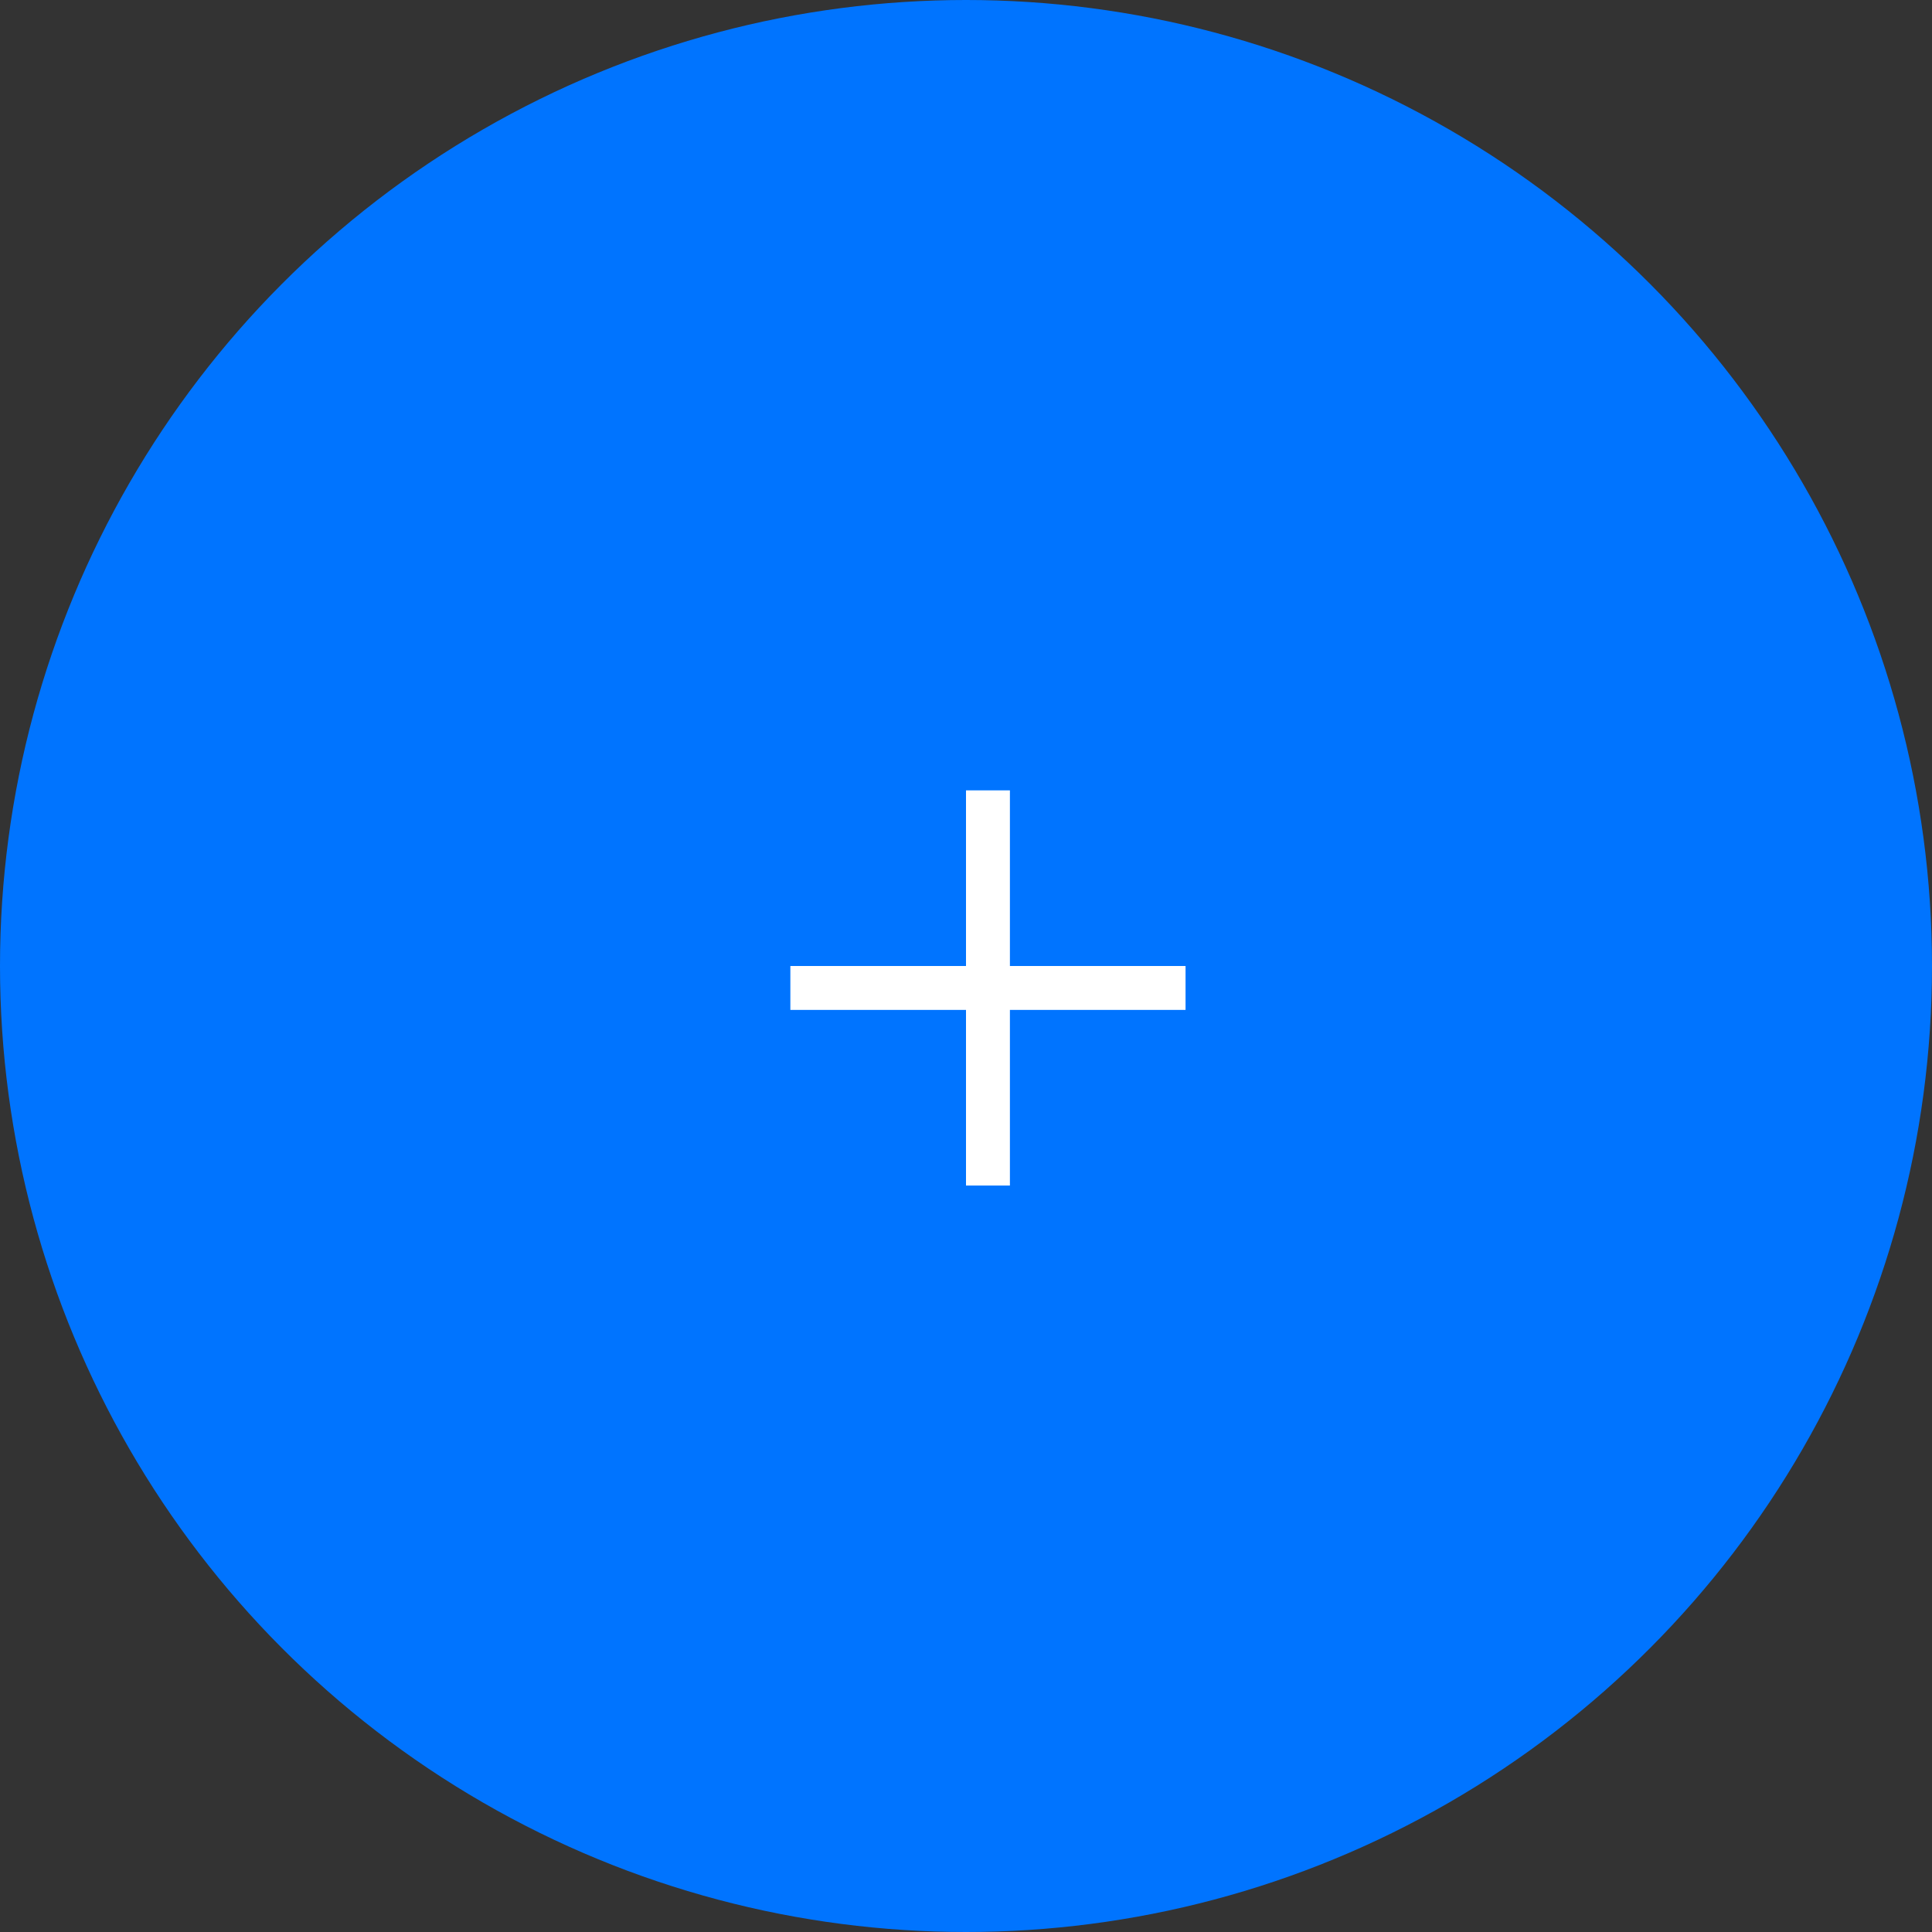 <svg width="44" height="44" viewBox="0 0 44 44" fill="none" xmlns="http://www.w3.org/2000/svg">
<rect x="0" y="0" width="44" height="44" fill="#333333" stroke="none"/>
<circle cx="22" cy="22" r="22" fill="#0074FF"/>
<rect x="22" y="18" width="1" height="9" fill="white"/>
<rect x="18" y="23" width="1" height="9" transform="rotate(-90 18 23)" fill="white"/>
</svg>

